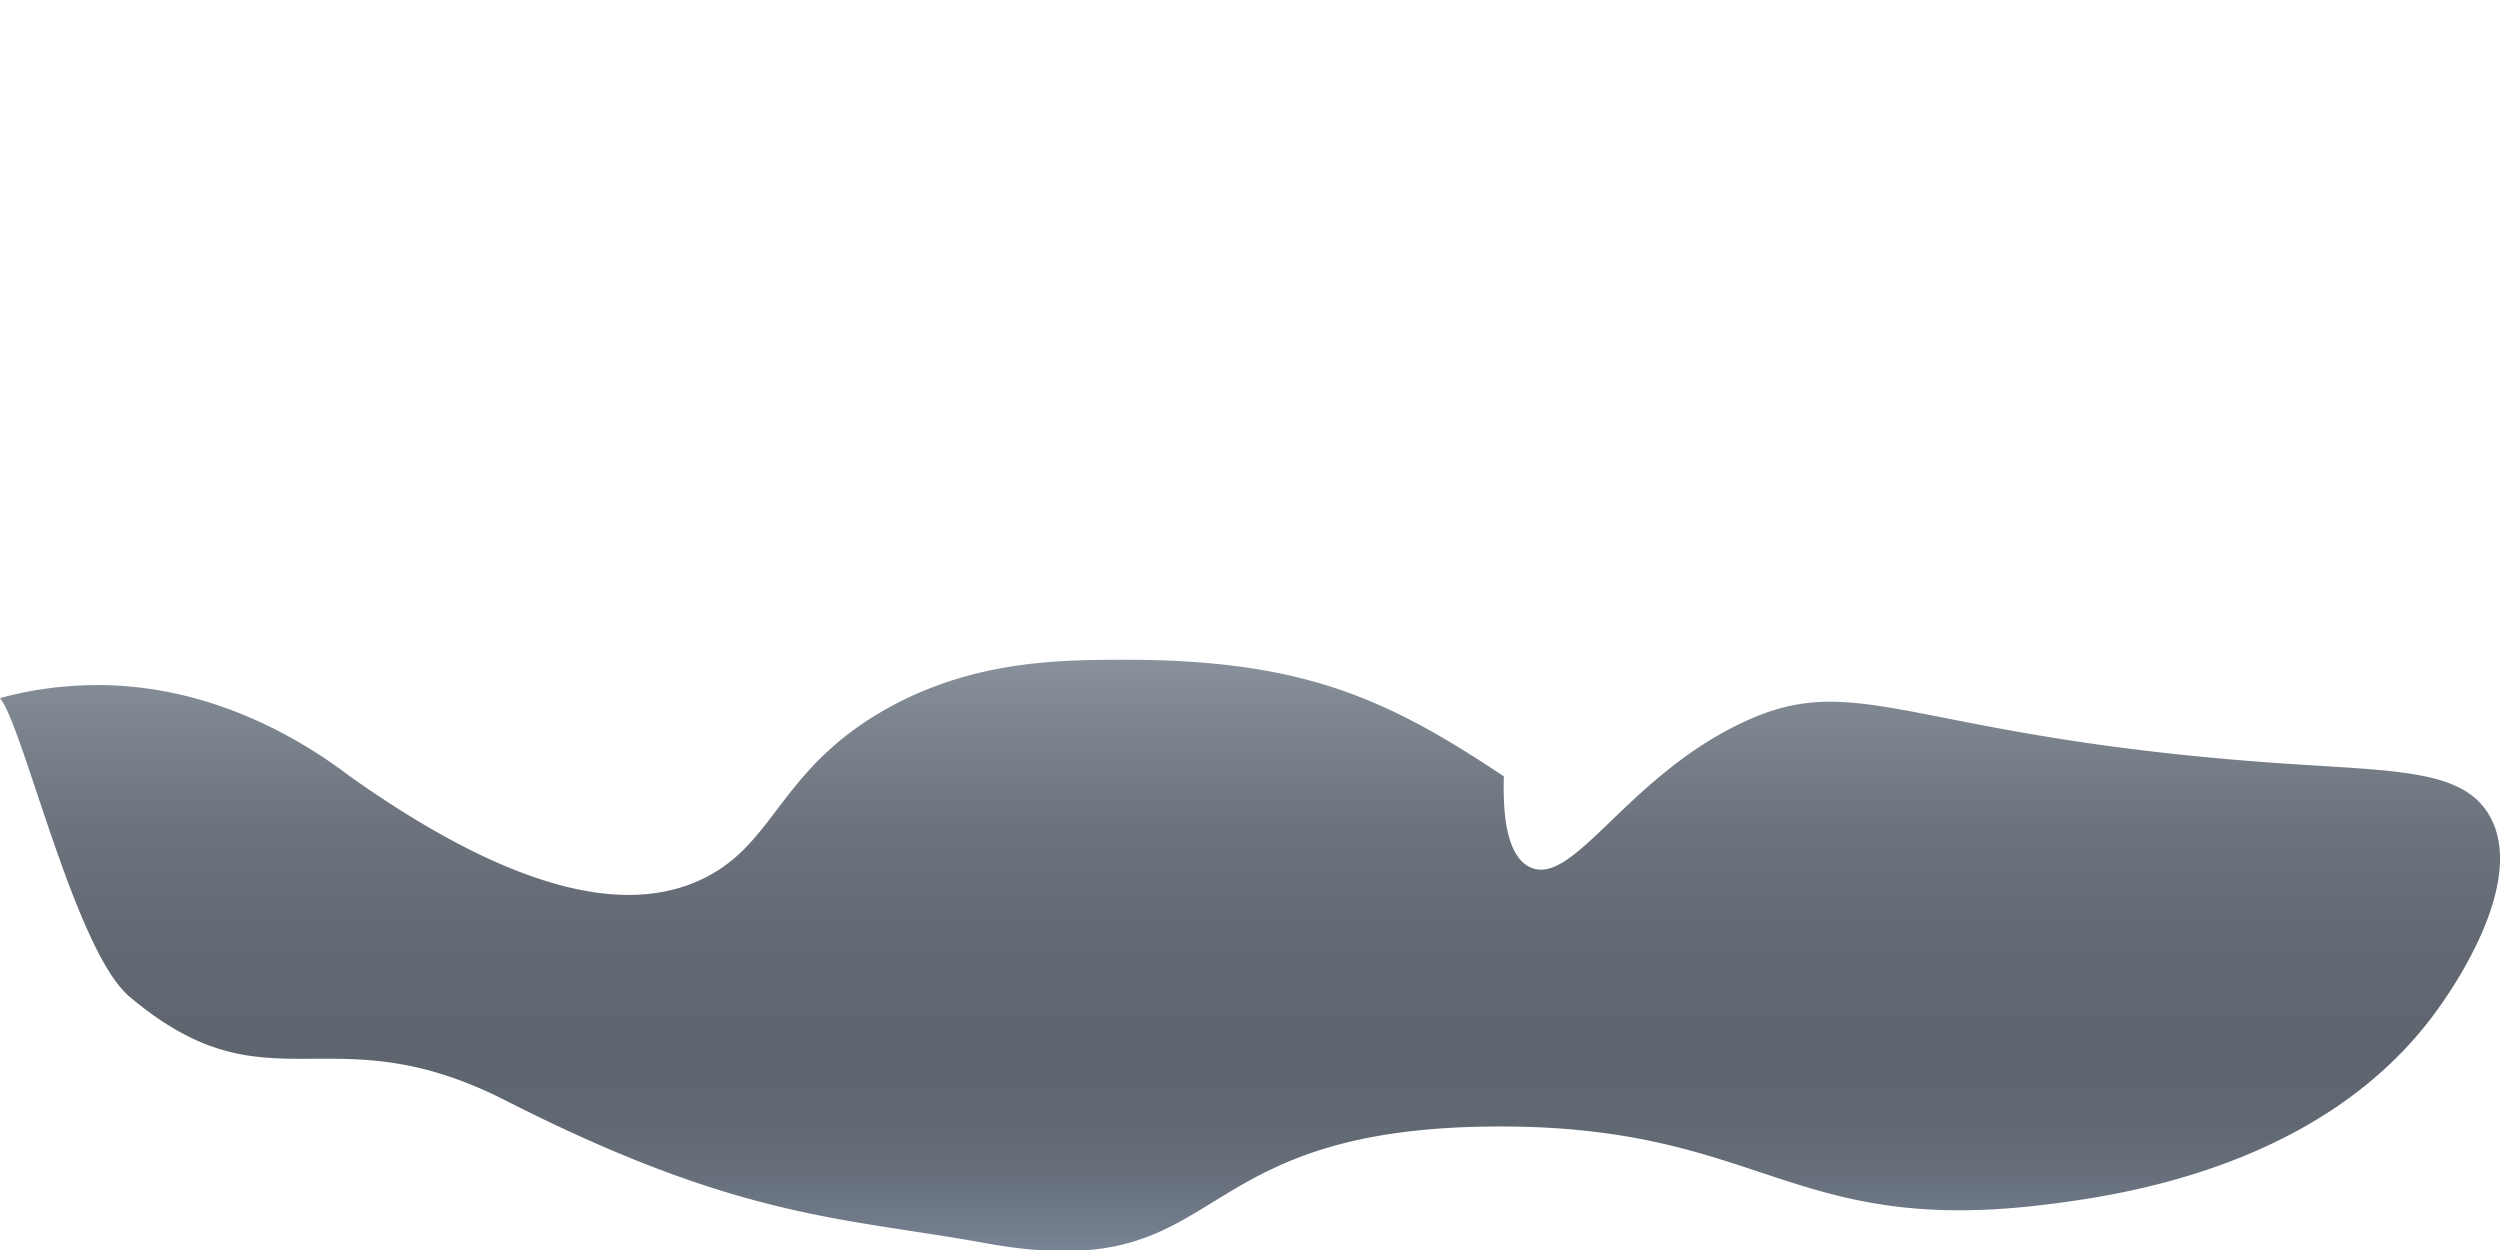 <svg id="Layer_1" data-name="Layer 1" xmlns="http://www.w3.org/2000/svg" xmlns:xlink="http://www.w3.org/1999/xlink" viewBox="0 0 200 100"><defs><style>.cls-1{fill:url(#linear-gradient);}</style><linearGradient id="linear-gradient" x1="100" y1="52.78" x2="100" y2="100.09" gradientUnits="userSpaceOnUse"><stop offset="0" stop-color="#89919c"/><stop offset="0.08" stop-color="#7f8791"/><stop offset="0.27" stop-color="#6d747e"/><stop offset="0.47" stop-color="#626972"/><stop offset="0.67" stop-color="#5e656e"/><stop offset="0.78" stop-color="#606871"/><stop offset="0.88" stop-color="#67707c"/><stop offset="0.97" stop-color="#737d8d"/><stop offset="1" stop-color="#798496"/></linearGradient></defs><title>large-dark-cloud-2</title><path class="cls-1" d="M182.54,61.07C152.36,59,148.69,53.18,139,58,130,62.41,125.8,71,122.39,69.37c-1.91-.93-2.17-4.38-2.08-7.26-9.33-6.22-16-9.29-30.08-9.33-5.4,0-12.56,0-19.7,4.15C62.18,61.82,62,67.66,56,70.41c-4.9,2.24-13.18,2.2-28-8.3-3.36-2.55-11.35-7.84-21.78-7.26a28.81,28.81,0,0,0-6.22,1C1.87,58.1,6,76.08,10.37,79.74c11.15,9.4,15.87,1.07,30.08,8.3,18.75,9.54,27,9.34,38.37,11.41,20,3.63,15-9.43,41.49-9.33,20.8.07,23,8.82,43.56,6.22,5.76-.73,22.09-3,31.12-15.56.84-1.17,7.31-10.14,4.15-15.56C197,61.55,191.71,61.7,182.54,61.07Z"/></svg>